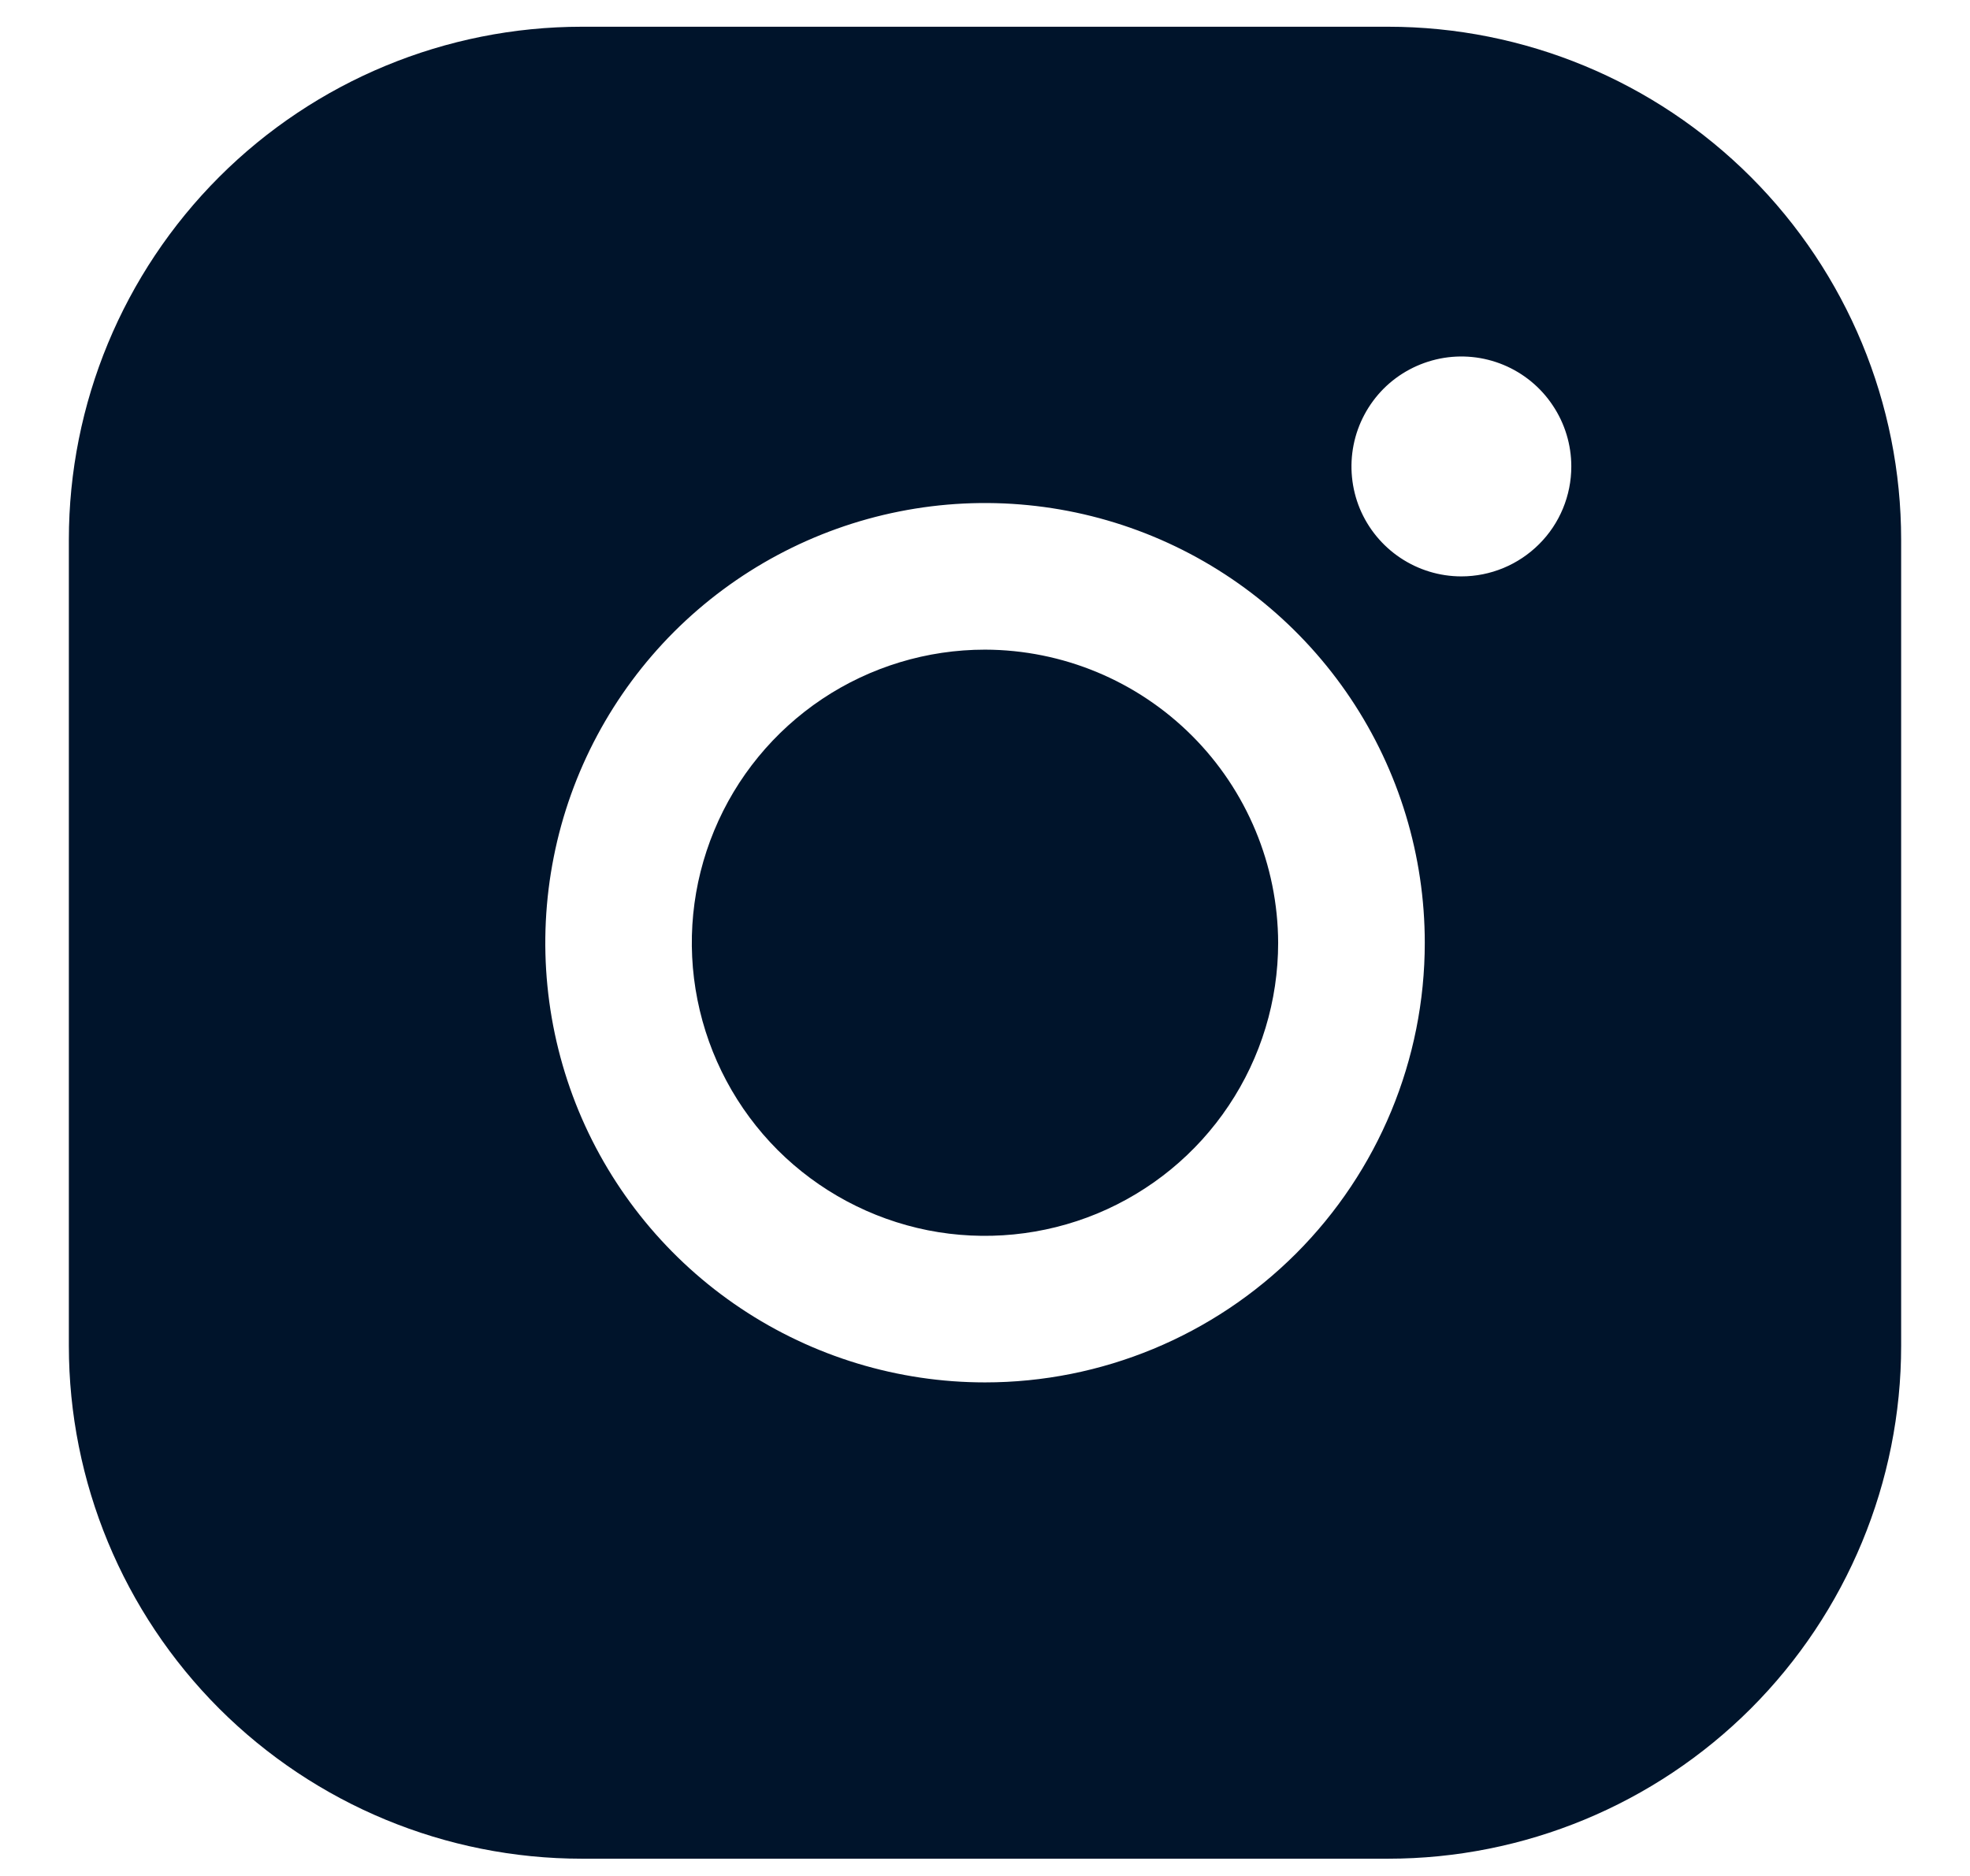 <svg width="21" height="20" viewBox="0 0 21 20" fill="none" xmlns="http://www.w3.org/2000/svg">
<path d="M13.625 10.051C13.625 10.669 13.442 11.273 13.098 11.787C12.755 12.301 12.267 12.701 11.696 12.938C11.125 13.174 10.496 13.236 9.89 13.116C9.284 12.995 8.727 12.697 8.29 12.261C7.853 11.823 7.556 11.267 7.435 10.66C7.314 10.054 7.376 9.426 7.613 8.855C7.849 8.284 8.25 7.796 8.764 7.452C9.278 7.109 9.882 6.926 10.5 6.926C11.328 6.928 12.121 7.258 12.707 7.844C13.292 8.429 13.622 9.223 13.625 10.051V10.051ZM20.266 5.754V14.348C20.266 15.798 19.689 17.189 18.664 18.215C17.638 19.24 16.247 19.816 14.797 19.816H6.203C4.753 19.816 3.362 19.24 2.336 18.215C1.311 17.189 0.734 15.798 0.734 14.348V5.754C0.734 4.303 1.311 2.913 2.336 1.887C3.362 0.861 4.753 0.285 6.203 0.285H14.797C16.247 0.285 17.638 0.861 18.664 1.887C19.689 2.913 20.266 4.303 20.266 5.754V5.754ZM15.188 10.051C15.188 9.124 14.913 8.217 14.398 7.447C13.882 6.676 13.15 6.075 12.294 5.72C11.437 5.365 10.495 5.272 9.586 5.453C8.676 5.634 7.841 6.081 7.185 6.736C6.53 7.392 6.083 8.227 5.903 9.136C5.722 10.046 5.815 10.988 6.169 11.845C6.524 12.701 7.125 13.433 7.896 13.948C8.667 14.463 9.573 14.738 10.5 14.738C11.743 14.738 12.935 14.244 13.815 13.365C14.694 12.486 15.188 11.294 15.188 10.051ZM16.75 4.973C16.75 4.741 16.681 4.514 16.552 4.322C16.424 4.129 16.241 3.979 16.027 3.89C15.812 3.801 15.577 3.778 15.35 3.823C15.122 3.869 14.913 3.98 14.749 4.144C14.586 4.308 14.474 4.517 14.429 4.744C14.384 4.971 14.407 5.207 14.495 5.421C14.584 5.635 14.734 5.818 14.927 5.947C15.12 6.076 15.346 6.145 15.578 6.145C15.889 6.145 16.187 6.021 16.407 5.801C16.627 5.582 16.75 5.283 16.75 4.973Z" fill="#00142B"/>
</svg>
